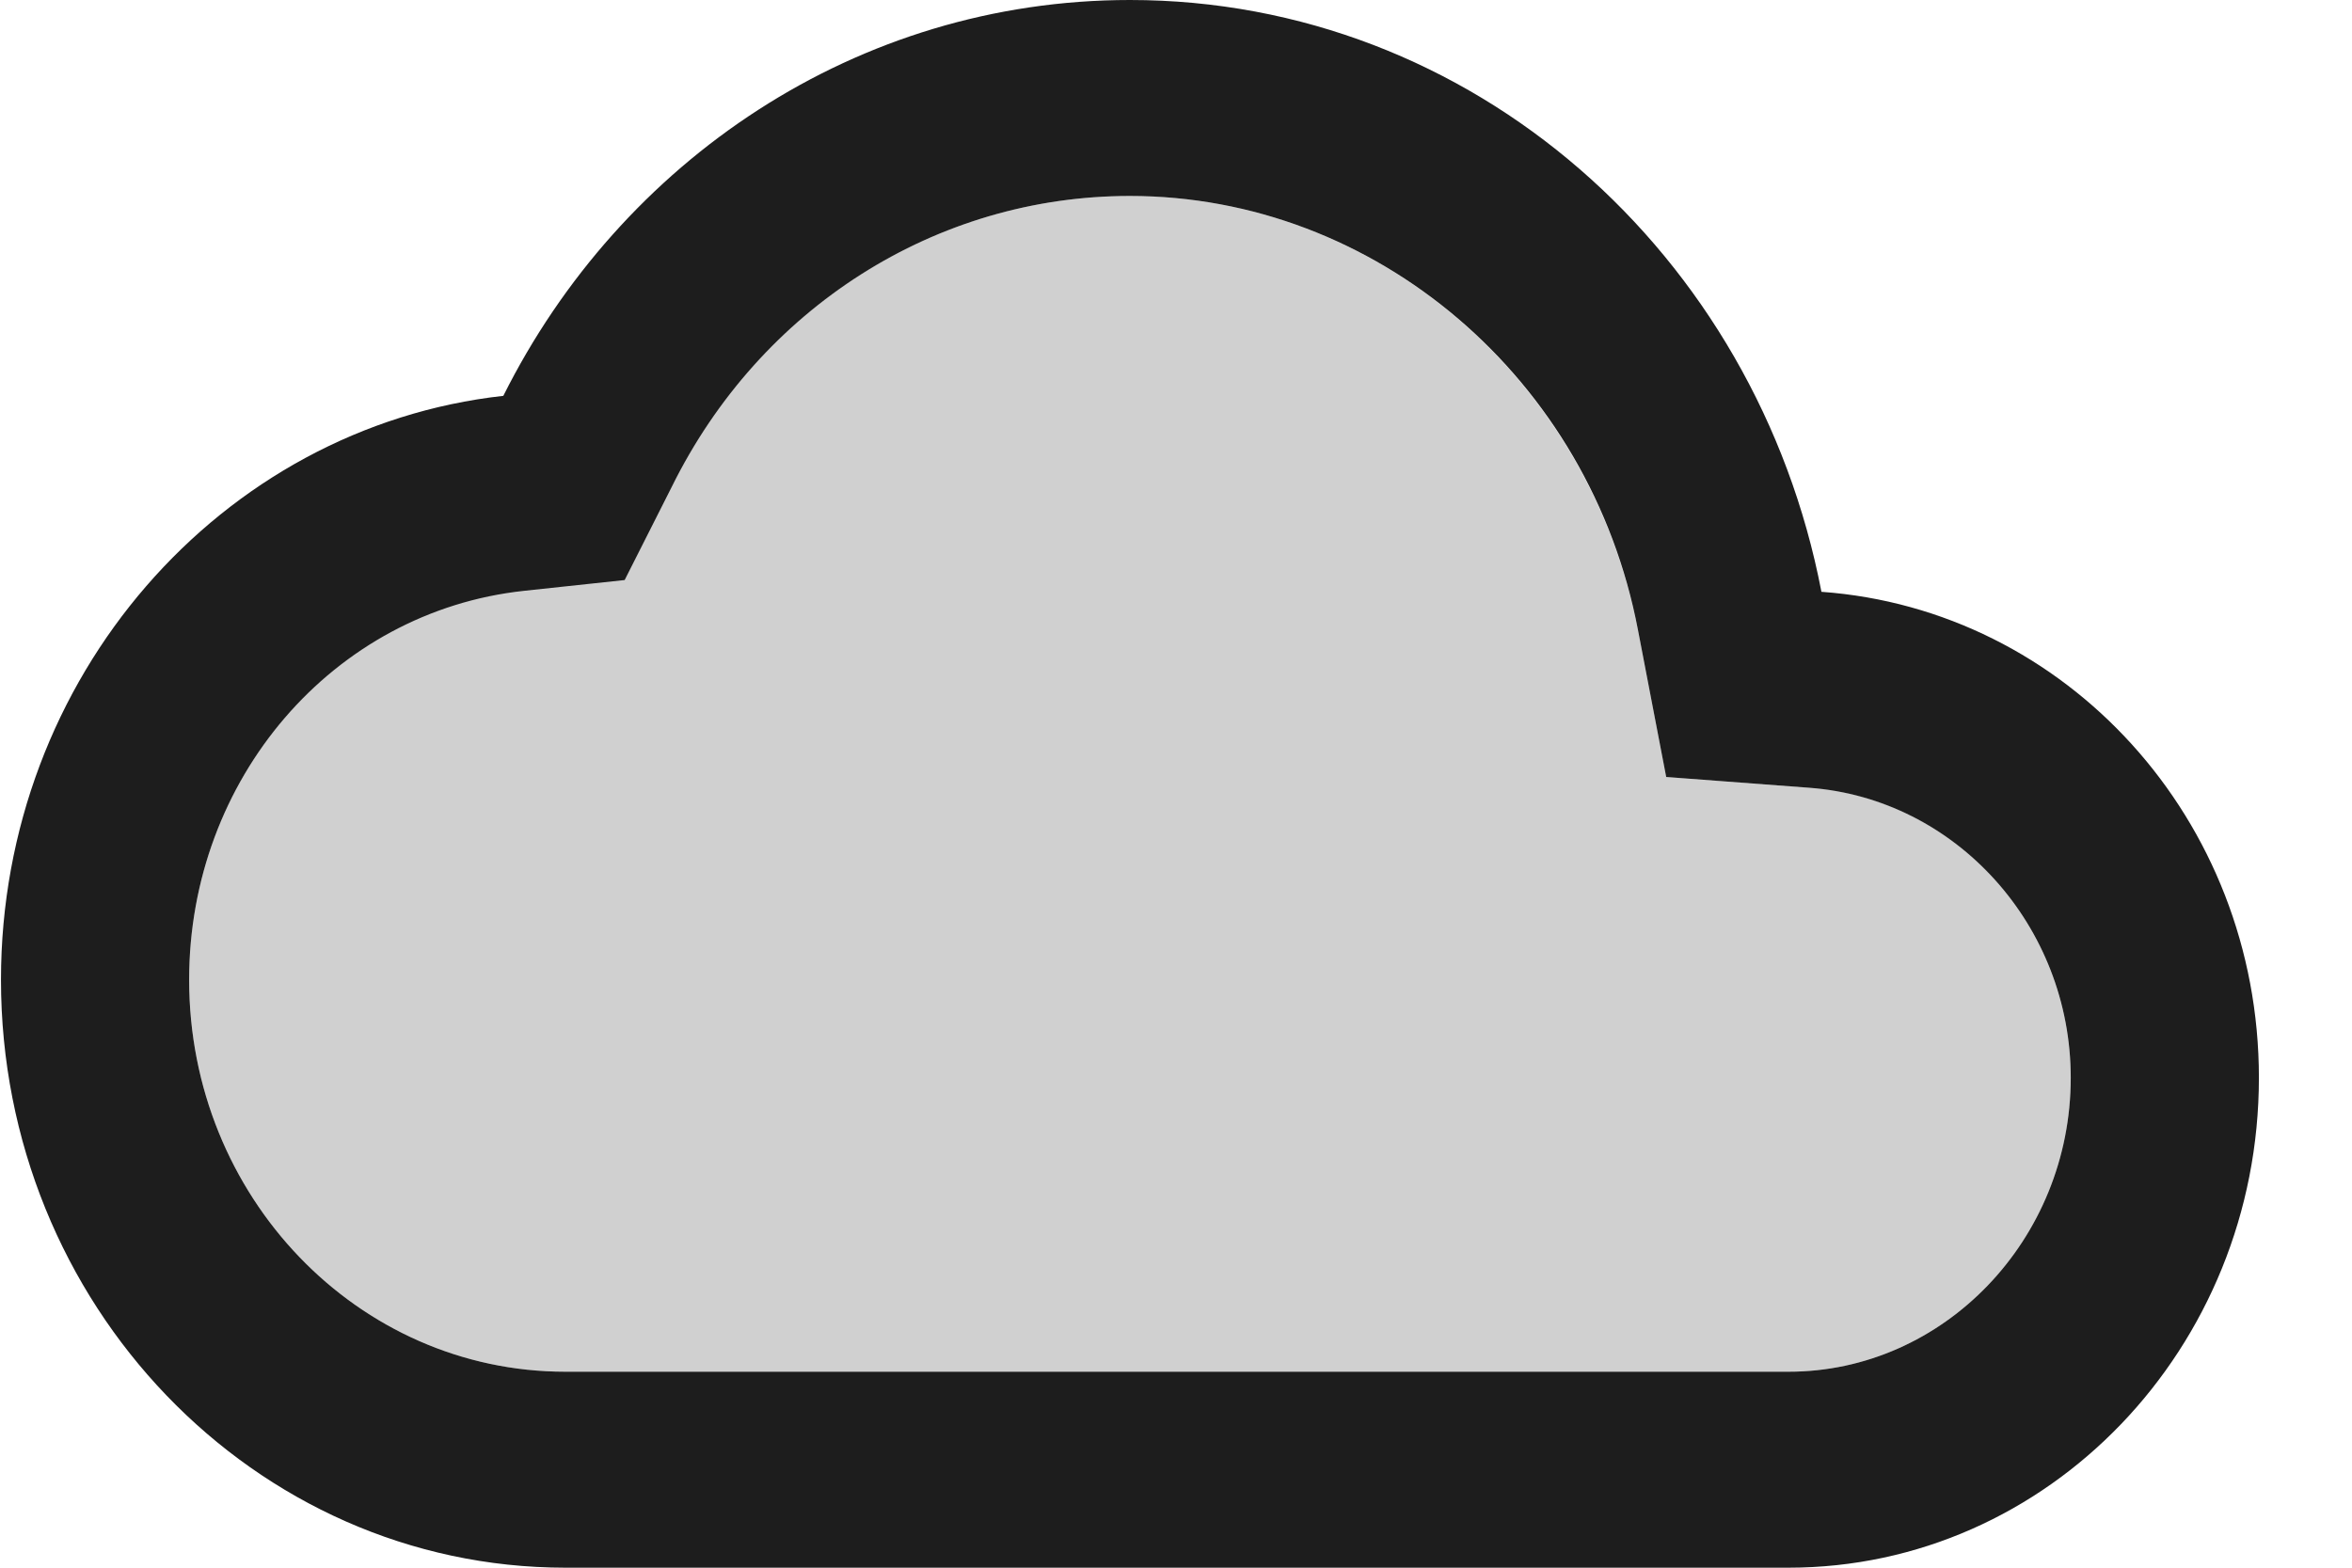 <?xml version="1.0" encoding="UTF-8"?>
<svg width="24px" height="16px" viewBox="0 0 24 16" version="1.1" xmlns="http://www.w3.org/2000/svg" xmlns:xlink="http://www.w3.org/1999/xlink">
    <!-- Generator: Sketch 52.5 (67469) - http://www.bohemiancoding.com/sketch -->
    <title>wb_cloudy</title>
    <desc>Created with Sketch.</desc>
    <g id="Icons" stroke="none" stroke-width="1" fill="none" fill-rule="evenodd">
        <g id="Two-Tone" transform="translate(-100, -2904)">
            <g id="Image" transform="translate(100, 2626)">
                <g id="Two-Tone-/-Image-/-wb_cloudy" transform="translate(0, 274)">
                    <g>
                        <polygon id="Path" points="0 0 23.04 0 23.04 24 0 24"></polygon>
                        <path d="M18.461,12.04 L17.002,11.93 L16.714,10.43 C16.214,7.86 14.035,6 11.53,6 C9.552,6 7.757,7.14 6.845,8.96 L6.365,9.91 L5.338,10.02 C3.398,10.24 1.93,11.95 1.93,14 C1.93,16.21 3.648,18 5.77,18 L18.25,18 C19.834,18 21.13,16.65 21.13,15 C21.13,13.45 19.949,12.14 18.461,12.04 Z" id="🔹-Secondary-Color" fill="#D0D0D0"></path>
                        <path d="M18.586,10.04 C17.923,6.59 15.024,4 11.53,4 C8.746,4 6.336,5.64 5.136,8.04 C2.256,8.36 0.01,10.91 0.01,14 C0.01,17.31 2.592,20 5.77,20 L18.25,20 C20.899,20 23.05,17.76 23.05,15 C23.05,12.36 21.082,10.22 18.586,10.04 Z M18.25,18 L5.77,18 C3.648,18 1.93,16.21 1.93,14 C1.93,11.95 3.398,10.24 5.347,10.03 L6.374,9.92 L6.854,8.97 C7.757,7.14 9.552,6 11.53,6 C14.035,6 16.224,7.86 16.714,10.43 L17.002,11.93 L18.461,12.04 C19.958,12.15 21.13,13.45 21.13,15 C21.13,16.65 19.834,18 18.25,18 Z" id="🔹-Primary-Color" fill="#1D1D1D"></path>
                    </g>
                </g>
            </g>
        </g>
    </g>
</svg>